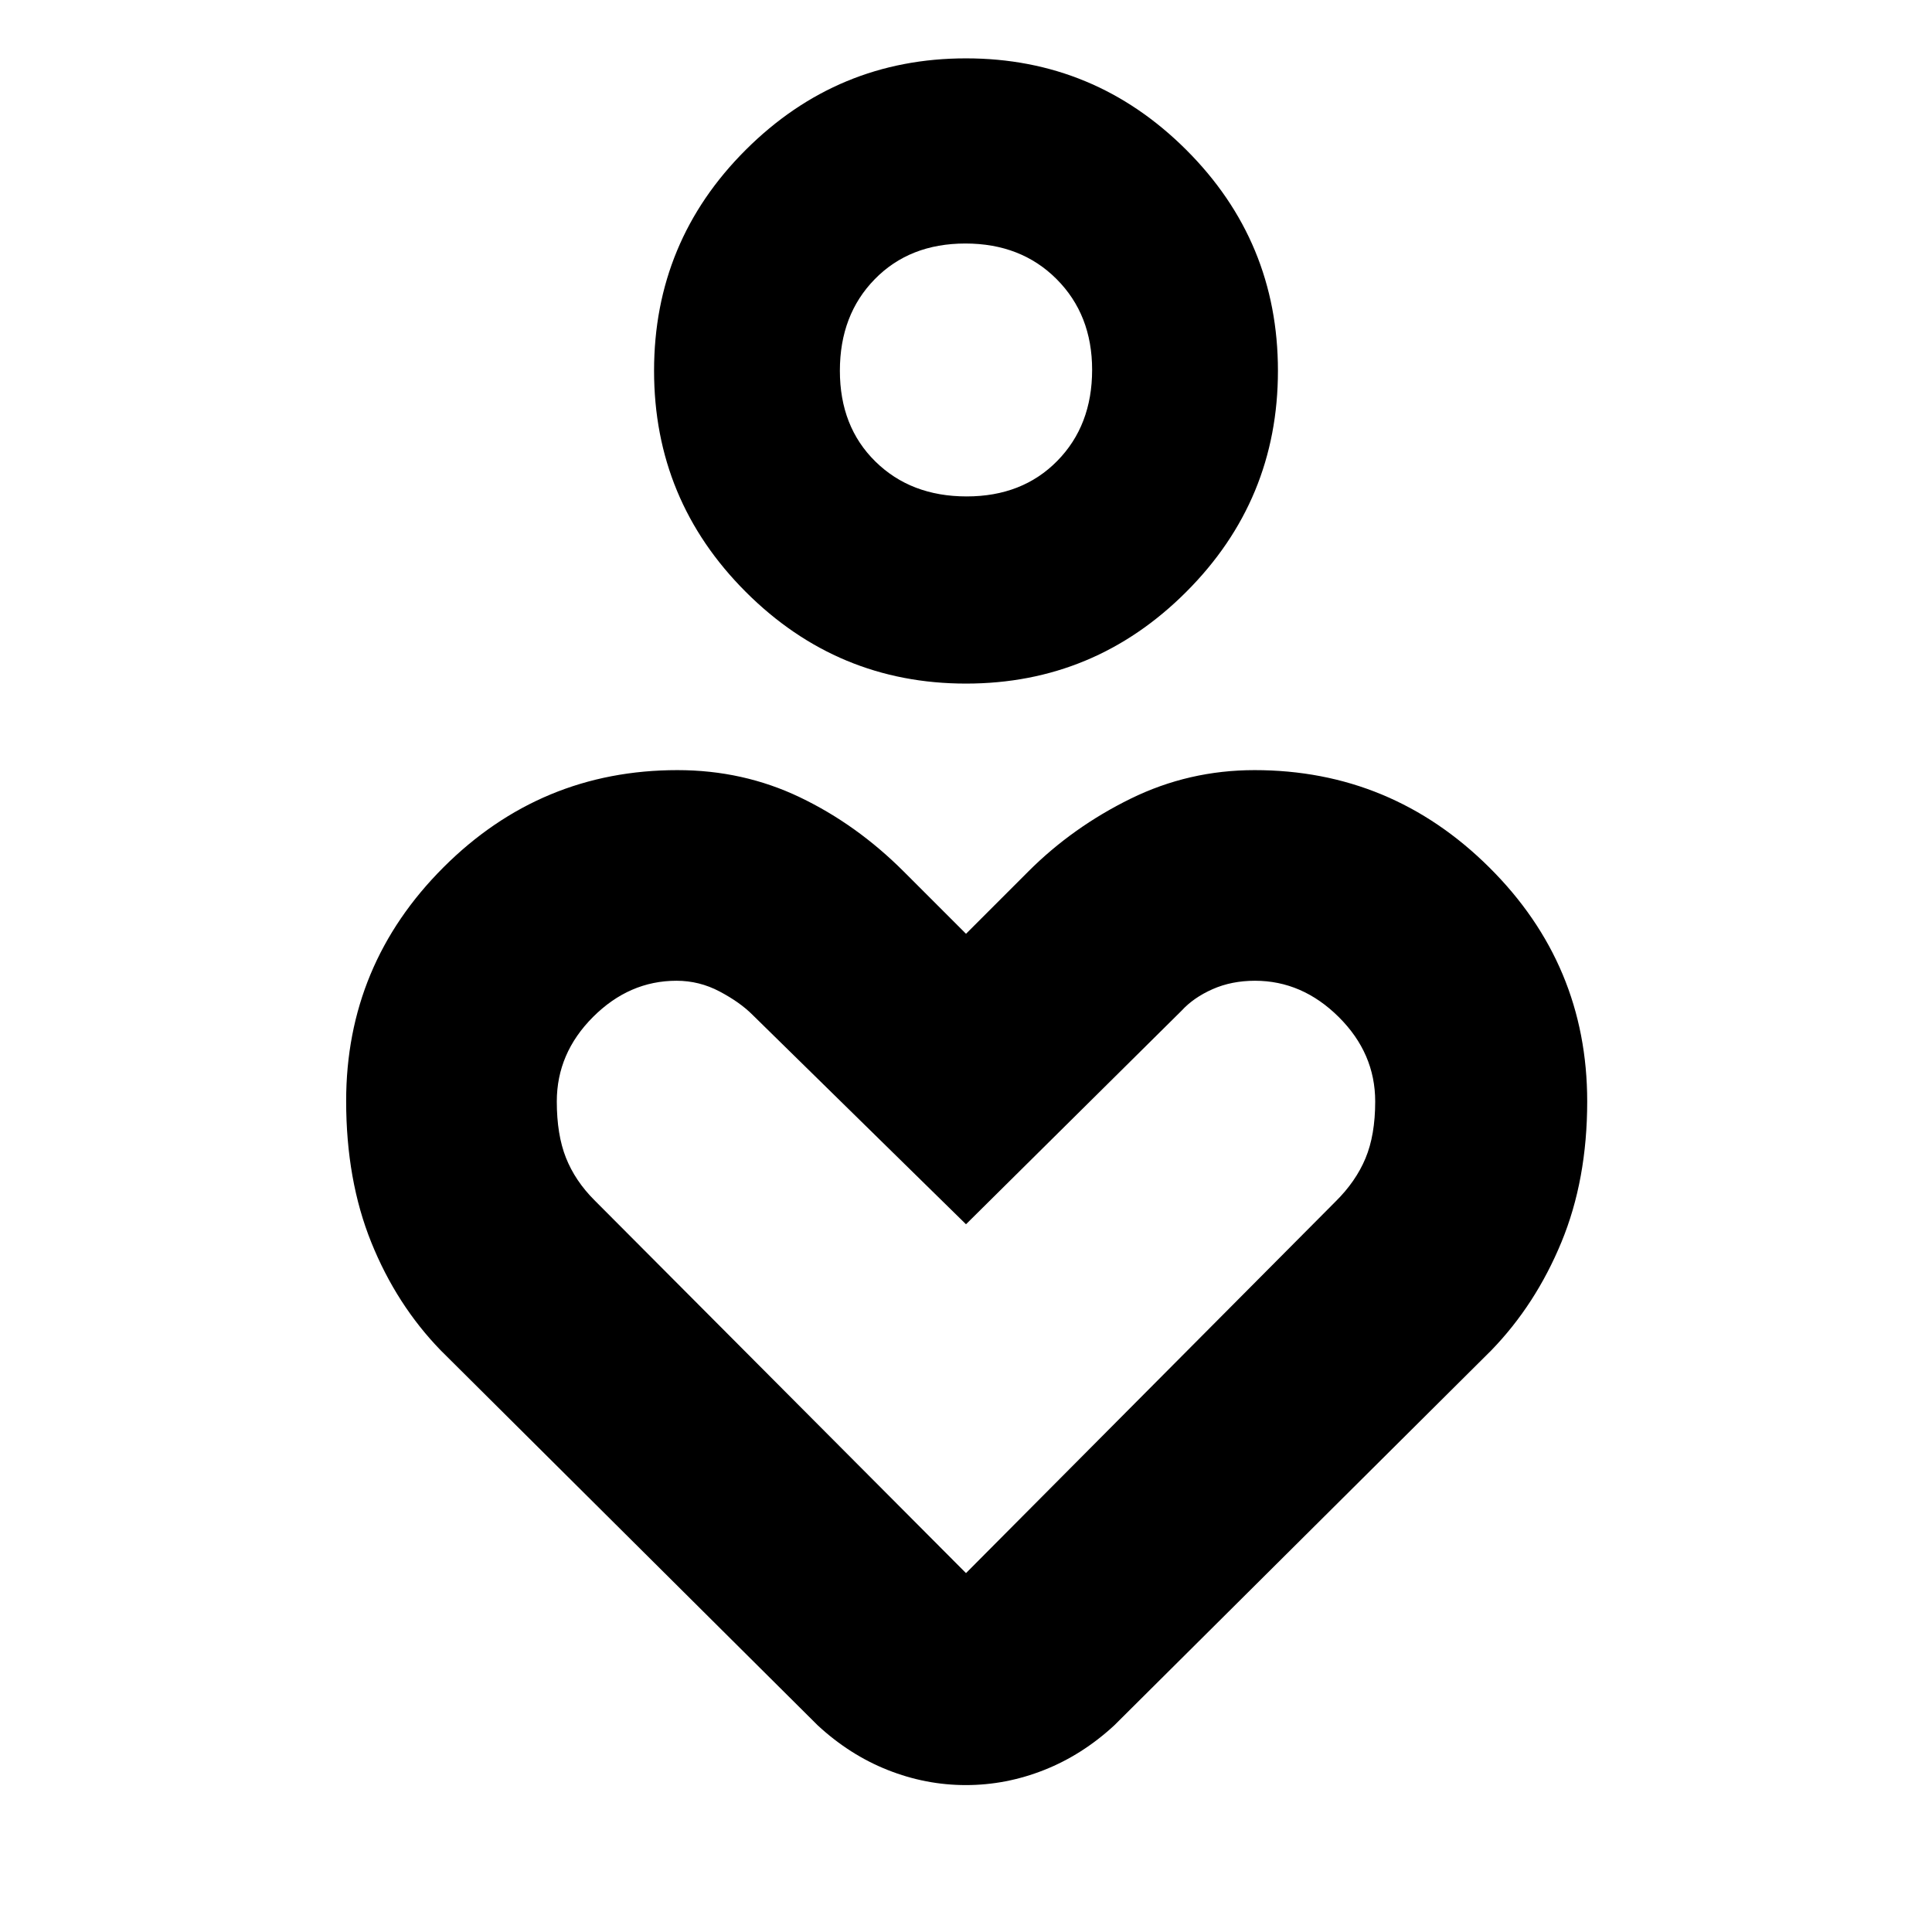 <svg xmlns="http://www.w3.org/2000/svg" height="40" viewBox="0 -960 960 960" width="40"><path d="M480-620.33q-63.87 0-109.44-45.57Q325-711.46 325-775.77t45.56-109.77Q416.13-931 480-931t109.44 45.46Q635-840.08 635-775.77T589.44-665.9Q543.87-620.33 480-620.33Zm.31-93q27.69 0 45.02-17.63 17.34-17.62 17.34-45.28 0-27.37-17.65-45.07Q507.37-839 479.69-839q-27.69 0-45.02 17.72-17.34 17.71-17.34 45.5 0 27.78 17.65 45.11 17.65 17.34 45.33 17.34Zm-73.98 610.66L219-289q-22-22.67-34.5-53.65-12.5-30.97-12.5-70.28 0-67.74 48.33-116.07 48.34-48.33 116.29-48.33 32.64 0 60.85 13.5 28.2 13.5 51.53 36.83l31 31 31-31q22-22 50.87-36.17 28.87-14.16 61.51-14.16 67.95 0 116.62 48.33t48.67 116.33q0 38.92-12.84 69.96Q763-311.67 741-289L553.67-102.67Q537.78-88 518.83-80.5 499.89-73 479.94-73 460-73 441.1-80.5q-18.91-7.5-34.77-22.17ZM480-178.33l183.6-184.61q10.07-9.93 14.9-21.49 4.83-11.55 4.83-28.24 0-24-18.14-42-18.13-18-41.59-18-11.6 0-21.06 4.18-9.46 4.18-15.43 10.71L480-351.67 373.92-455.74q-6.25-6.26-16.34-11.59-10.09-5.34-21.43-5.34-23.48 0-41.48 18-18 18-18 42 0 16.49 4.55 27.96 4.56 11.48 14.11 21.04L480-178.33ZM480-776Zm0 450Z"/></svg>